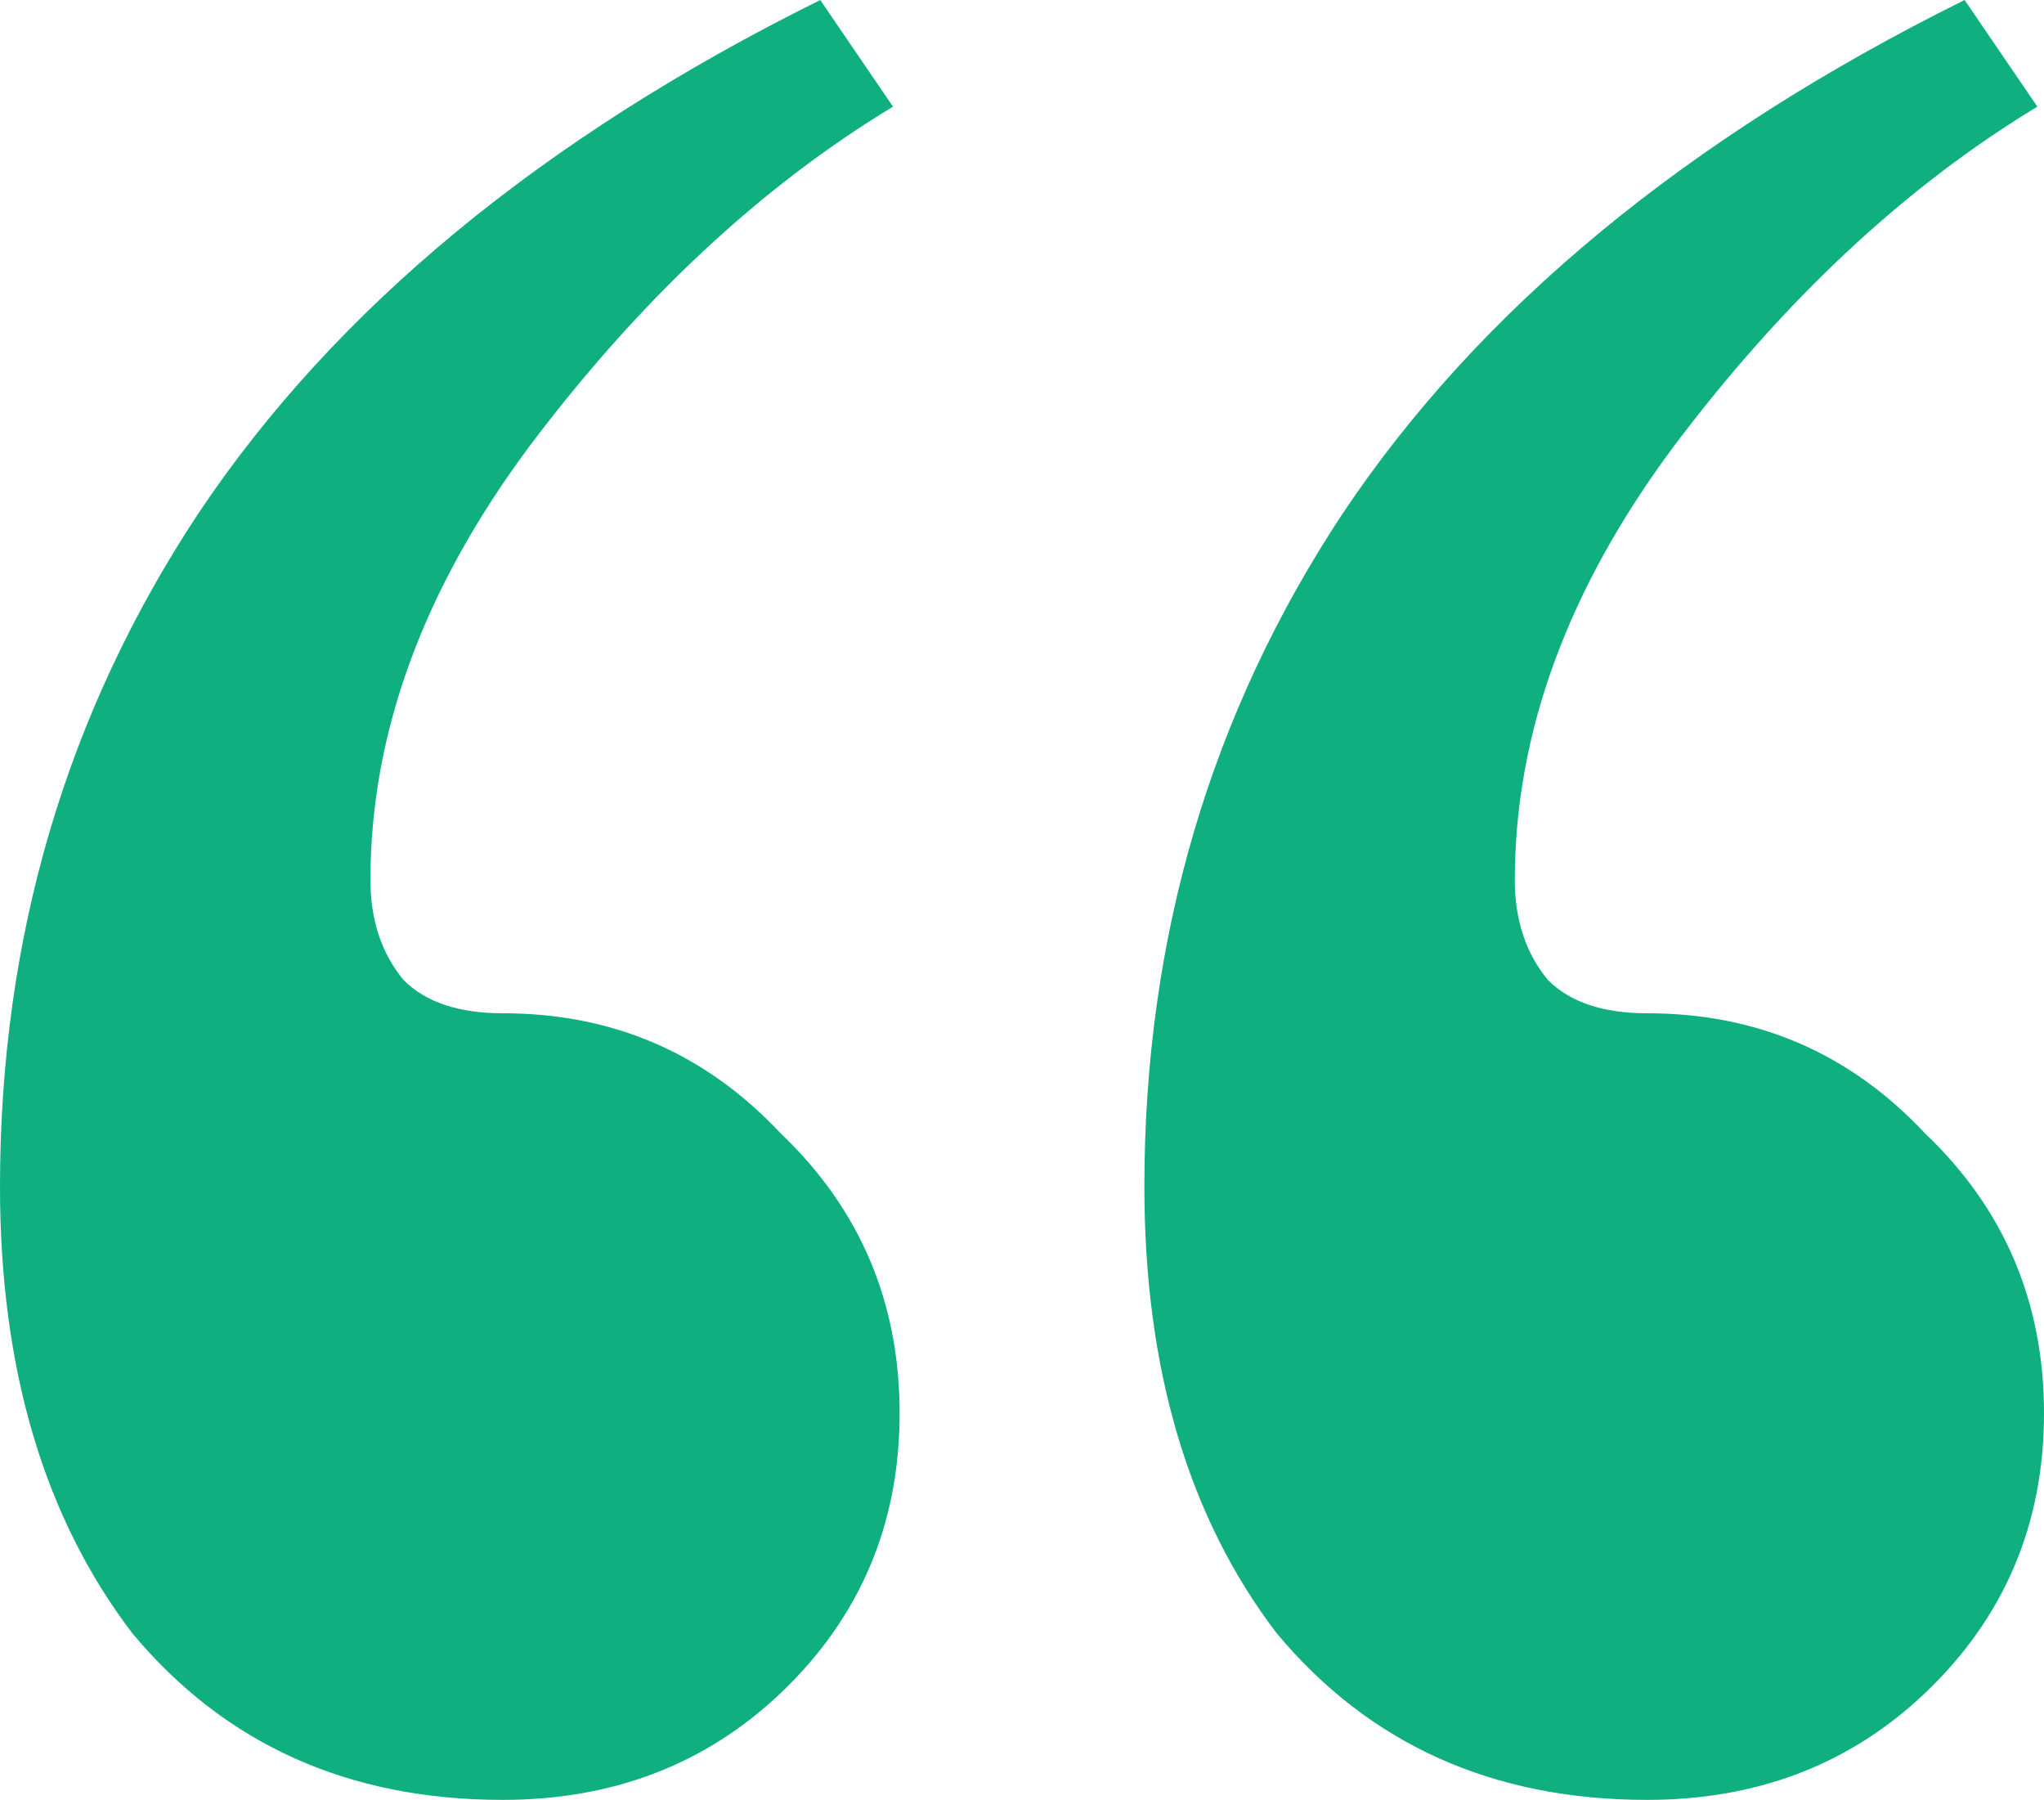 <svg width="117" height="103" viewBox="0 0 117 103" fill="none" xmlns="http://www.w3.org/2000/svg">
<path d="M28.777 103C19.942 103 12.874 99.821 7.573 93.463C2.524 86.851 0 78.331 0 67.904C0 53.662 3.786 40.819 11.359 29.374C19.184 17.675 31.049 7.884 46.952 0L51.117 6.104C43.544 10.681 36.602 17.167 30.291 25.559C24.233 33.697 21.204 41.963 21.204 50.355C21.204 52.644 21.835 54.552 23.097 56.078C24.359 57.349 26.252 57.985 28.777 57.985C35.087 57.985 40.388 60.274 44.68 64.852C49.223 69.175 51.495 74.516 51.495 80.874C51.495 87.232 49.223 92.573 44.68 96.896C40.388 100.965 35.087 103 28.777 103ZM94.281 103C85.447 103 78.379 99.821 73.078 93.463C68.029 86.851 65.505 78.331 65.505 67.904C65.505 53.662 69.291 40.819 76.864 29.374C84.689 17.675 96.553 7.884 112.456 0L116.621 6.104C109.049 10.681 102.107 17.167 95.796 25.559C89.738 33.697 86.709 41.963 86.709 50.355C86.709 52.644 87.34 54.552 88.602 56.078C89.864 57.349 91.757 57.985 94.281 57.985C100.592 57.985 105.893 60.274 110.184 64.852C114.728 69.175 117 74.516 117 80.874C117 87.232 114.728 92.573 110.184 96.896C105.893 100.965 100.592 103 94.281 103Z" fill="#0FAF7F"/>
</svg>
